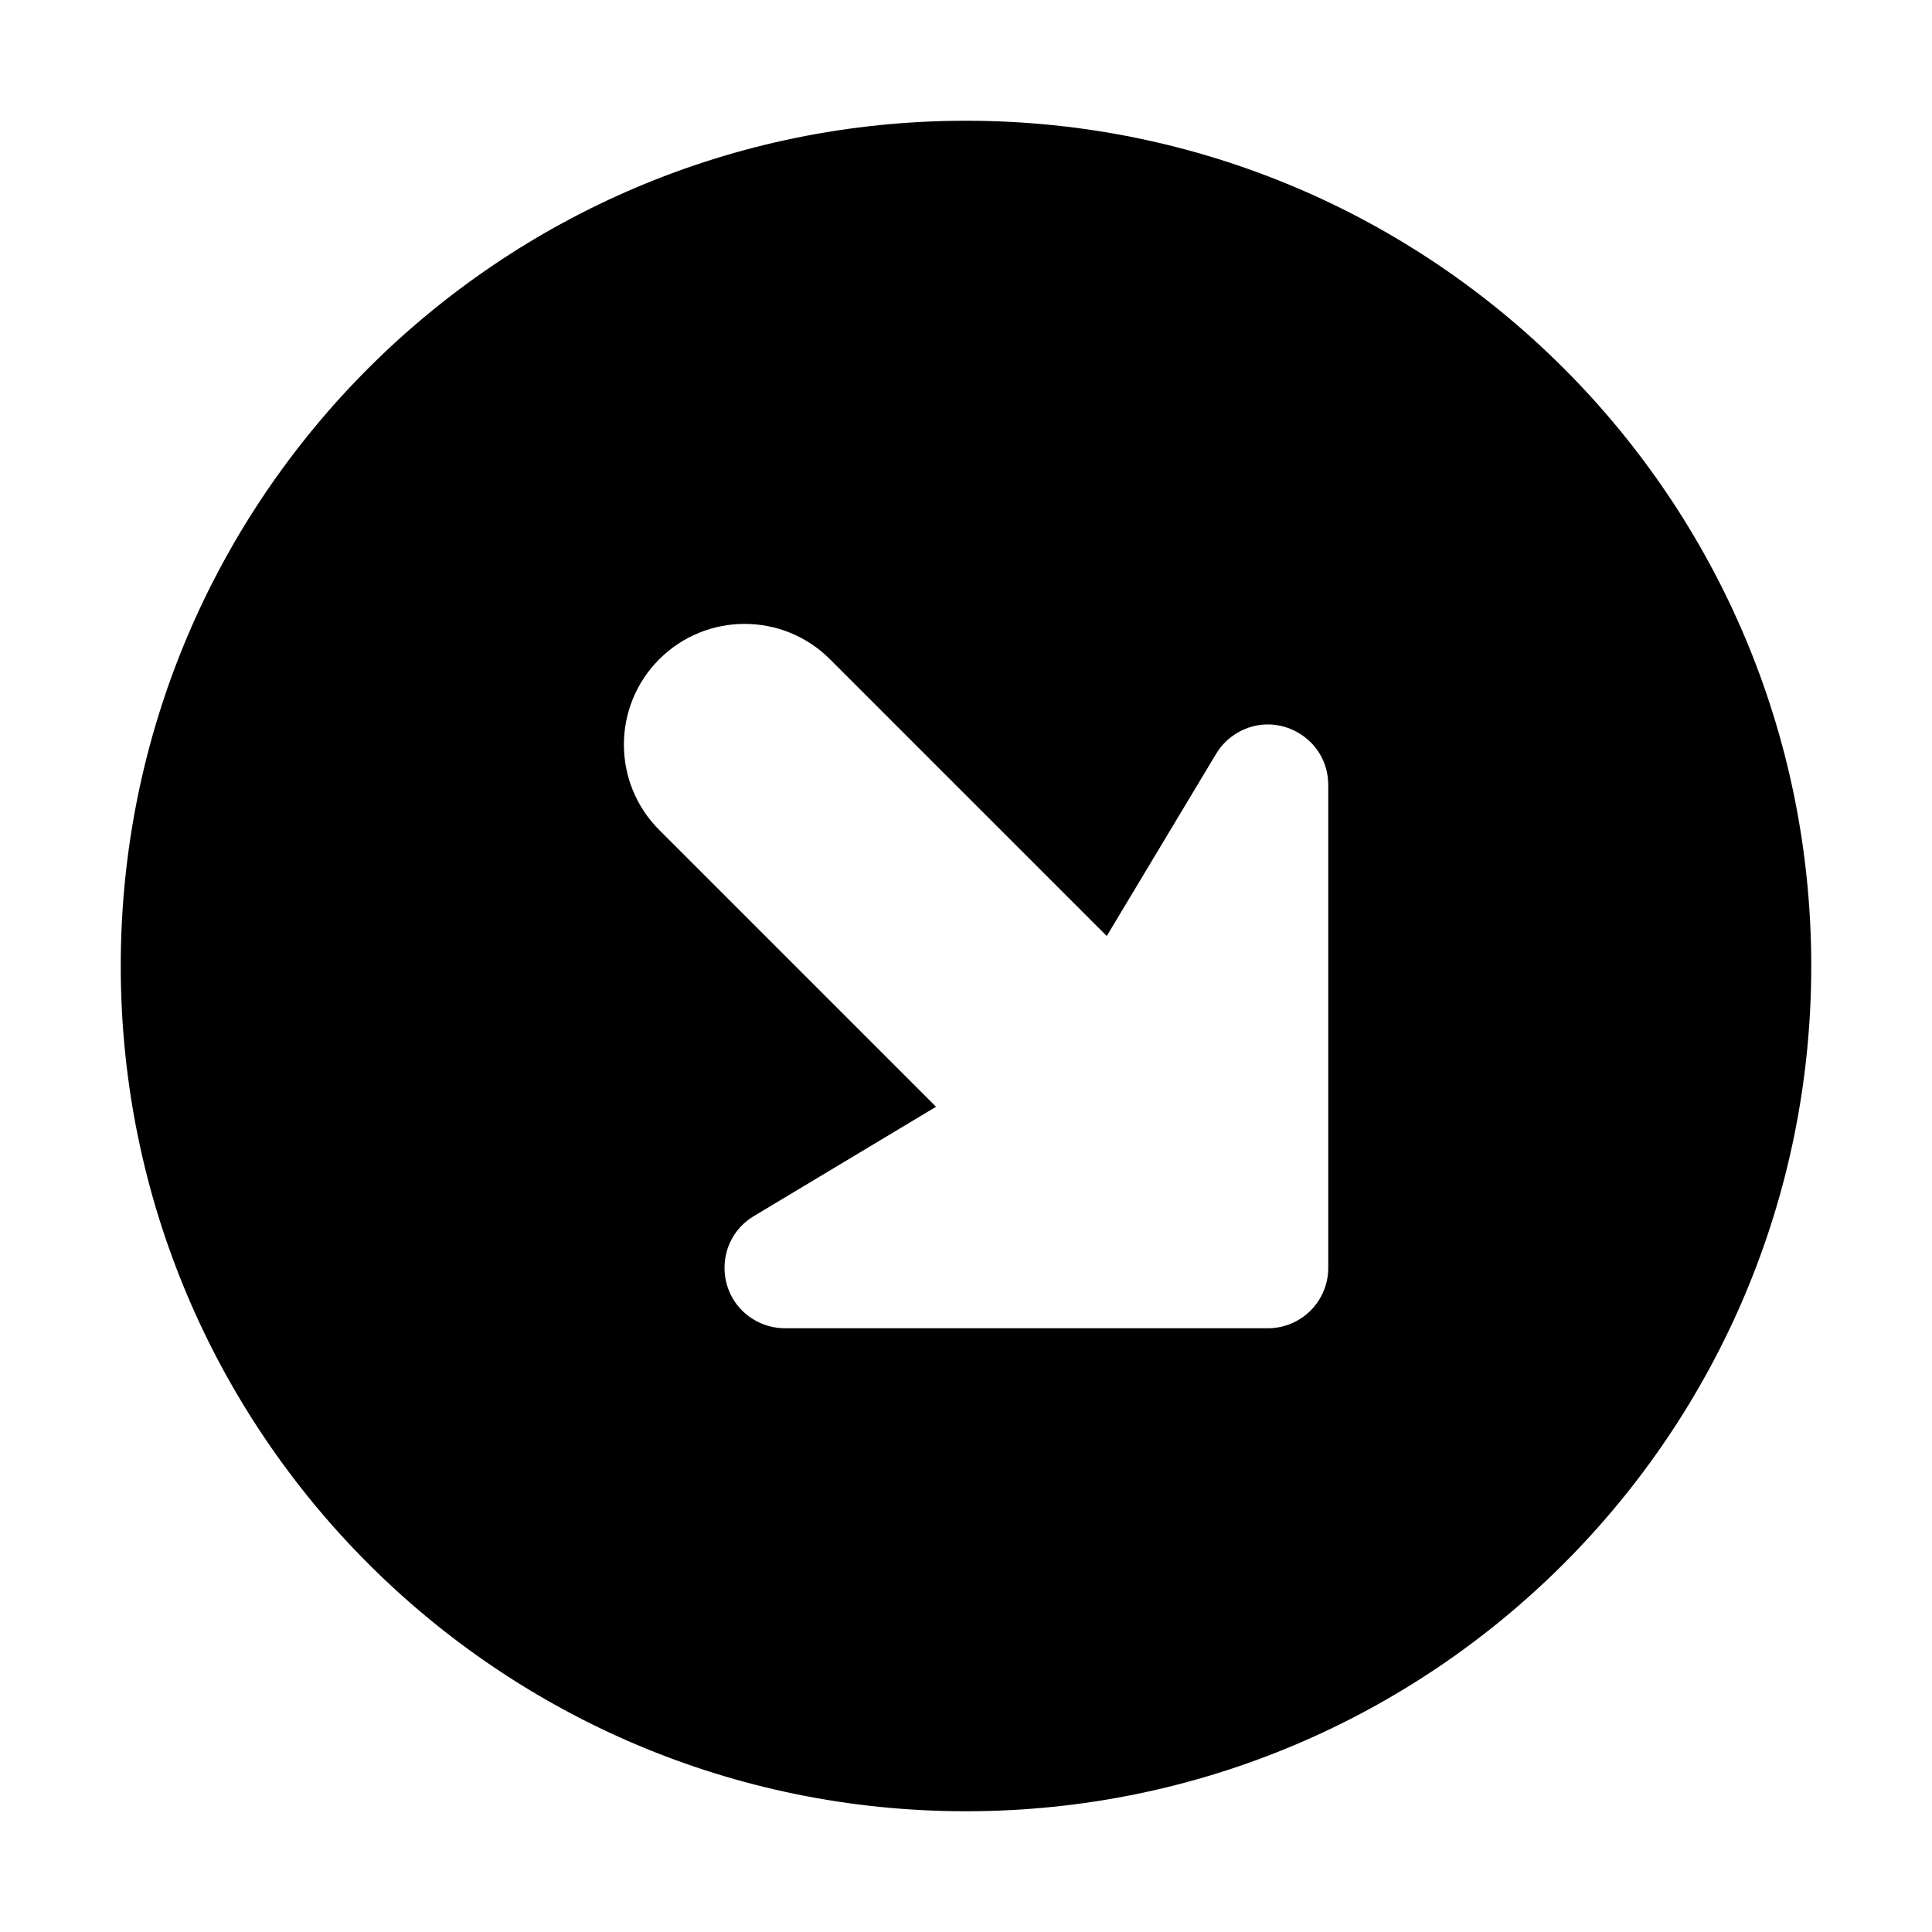 <?xml version="1.0" encoding="utf-8"?>
<svg version="1.2" viewBox="0 0 96 96" xmlns="http://www.w3.org/2000/svg">
  <!-- Gust Symbols by Curbai - https://curbaicode.github.io/ License - https://curbaicode.github.io/gust-symbols/license/ (Symbols: CC BY SA 4.0, Fonts: SIL OFL 1.1, Code: GNU AGPLv3) Copyright Curbai -->
  <path d="M 6 48 C 6 24.8 24.8 6 48 6 C 71.2 6 90 24.8 90 48 C 90 71.2 71.2 90 48 90 C 24.8 90 6 71.2 6 48 Z M 66 39 C 65.998 36.69 63.497 35.248 61.498 36.405 C 61.058 36.659 60.69 37.021 60.428 37.457 L 54.994 46.51 L 41.242 32.758 C 38.899 30.415 35.101 30.415 32.758 32.758 C 30.415 35.101 30.415 38.899 32.758 41.242 L 46.511 54.995 L 37.457 60.428 C 35.477 61.617 35.527 64.504 37.547 65.624 C 37.992 65.87 38.492 66 39 66 L 63 66 C 64.657 66 66 64.657 66 63 L 66 39 Z"/>
</svg>